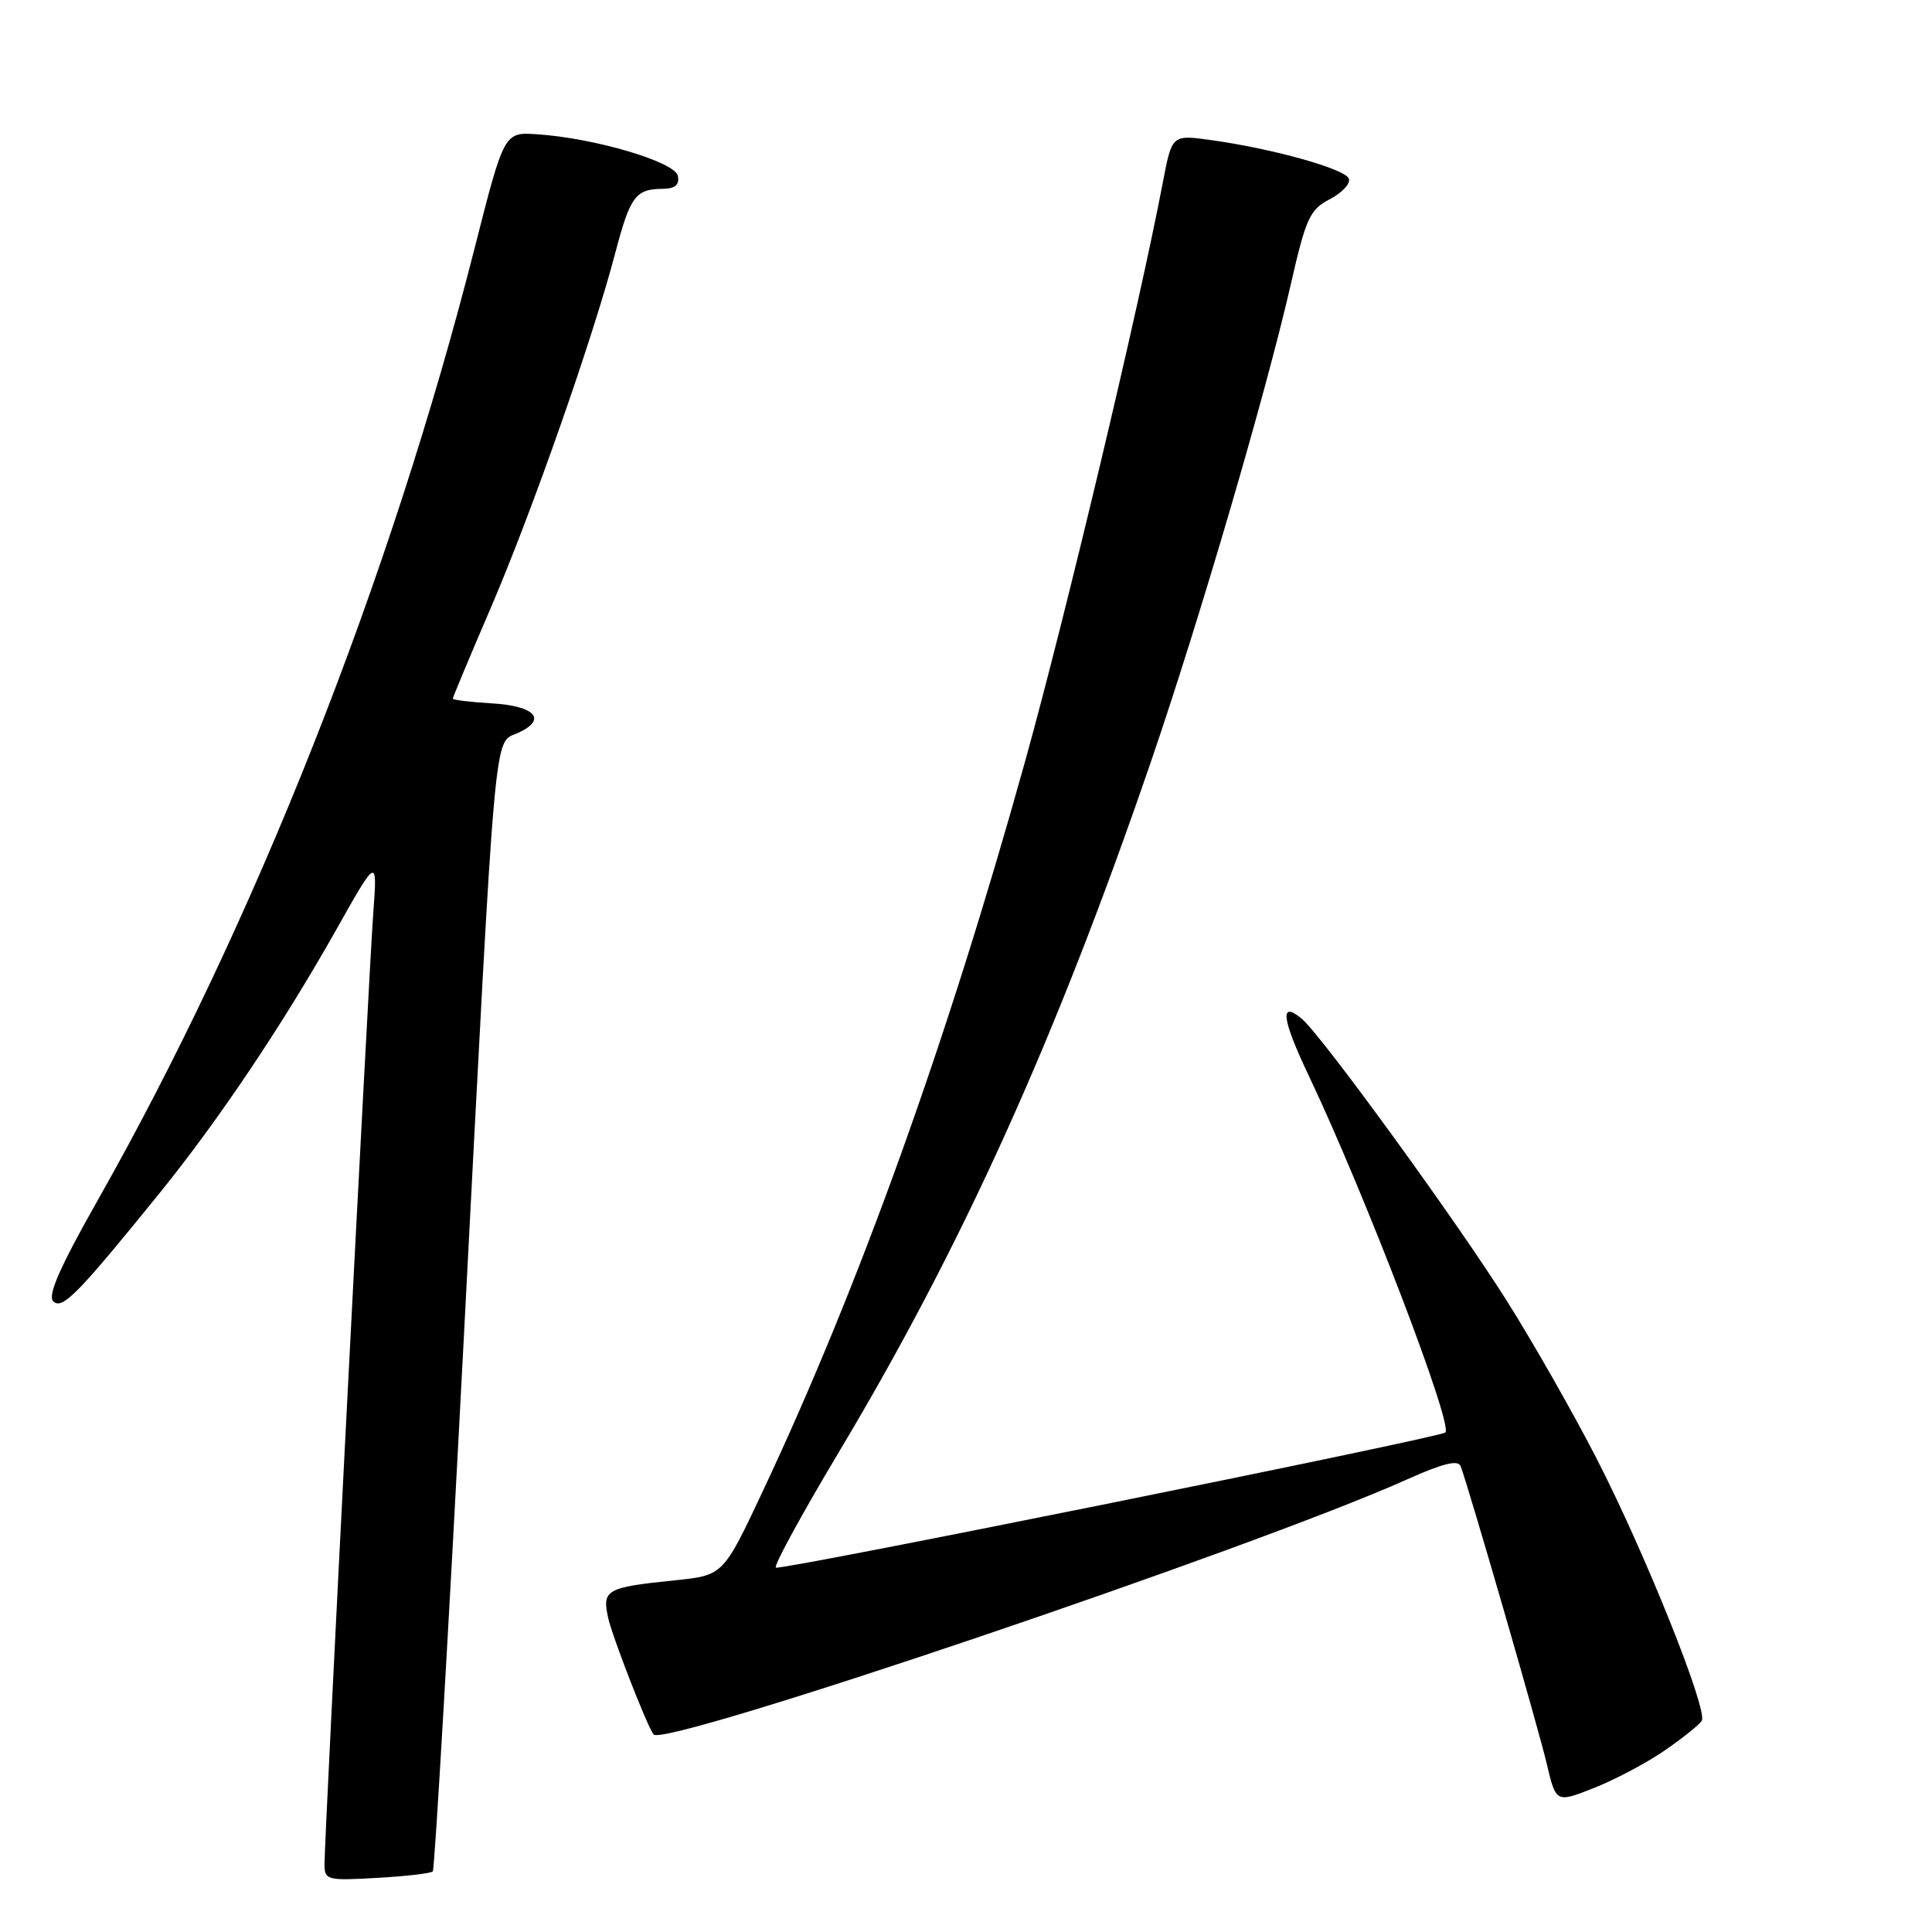 <?xml version="1.0" encoding="UTF-8" standalone="no"?>
<!DOCTYPE svg PUBLIC "-//W3C//DTD SVG 1.1//EN" "http://www.w3.org/Graphics/SVG/1.1/DTD/svg11.dtd" >
<svg xmlns="http://www.w3.org/2000/svg" xmlns:xlink="http://www.w3.org/1999/xlink" version="1.1" viewBox="0 0 256 256">
 <g >
 <path fill="currentColor"
d=" M 57.35 247.97 C 57.59 247.71 59.43 216.23 61.42 178.00 C 65.78 94.11 65.38 98.60 68.63 97.12 C 72.54 95.34 70.95 93.54 65.17 93.20 C 62.33 93.03 60.00 92.75 60.00 92.57 C 60.00 92.40 62.29 86.91 65.10 80.38 C 70.55 67.66 78.52 44.94 81.53 33.50 C 83.51 25.99 84.22 25.04 87.82 25.02 C 89.46 25.00 90.05 24.50 89.82 23.31 C 89.46 21.45 78.78 18.29 71.15 17.79 C 66.80 17.50 66.80 17.50 62.88 32.92 C 51.66 77.00 33.69 122.40 13.01 158.93 C 7.94 167.88 6.27 171.67 7.06 172.43 C 8.25 173.59 10.29 171.50 21.19 158.04 C 28.98 148.41 37.43 135.82 44.44 123.39 C 50.01 113.50 50.01 113.50 49.46 121.00 C 48.85 129.33 43.00 243.39 43.00 246.96 C 43.00 249.13 43.28 249.21 49.95 248.83 C 53.77 248.62 57.10 248.23 57.35 247.97 Z  M 220.56 231.96 C 222.95 230.32 225.16 228.54 225.49 228.02 C 226.35 226.63 217.94 205.67 211.52 193.19 C 208.50 187.31 203.20 177.99 199.73 172.48 C 193.10 161.93 175.10 137.16 172.49 134.99 C 169.52 132.53 169.82 134.95 173.42 142.54 C 180.84 158.16 192.56 188.77 191.52 189.81 C 190.85 190.48 103.83 208.05 102.81 207.72 C 102.44 207.60 106.17 200.75 111.10 192.50 C 127.51 165.09 139.89 137.70 152.48 101.00 C 158.92 82.22 167.72 52.18 171.03 37.71 C 173.04 28.90 173.56 27.76 176.20 26.40 C 177.81 25.56 178.95 24.35 178.74 23.69 C 178.33 22.40 168.61 19.68 160.39 18.55 C 155.29 17.85 155.29 17.85 154.08 24.18 C 150.92 40.78 141.25 81.40 135.84 100.85 C 125.49 138.03 113.85 170.43 101.06 197.62 C 95.83 208.74 95.83 208.74 89.43 209.40 C 80.34 210.33 79.76 210.65 80.58 214.36 C 81.13 216.85 85.64 228.47 86.59 229.82 C 87.85 231.63 166.09 205.16 186.35 196.07 C 191.14 193.92 193.21 193.40 193.54 194.27 C 194.66 197.25 203.85 229.00 204.95 233.70 C 206.18 238.90 206.18 238.90 211.20 236.92 C 213.97 235.83 218.18 233.60 220.56 231.96 Z "/>
</g>
</svg>
